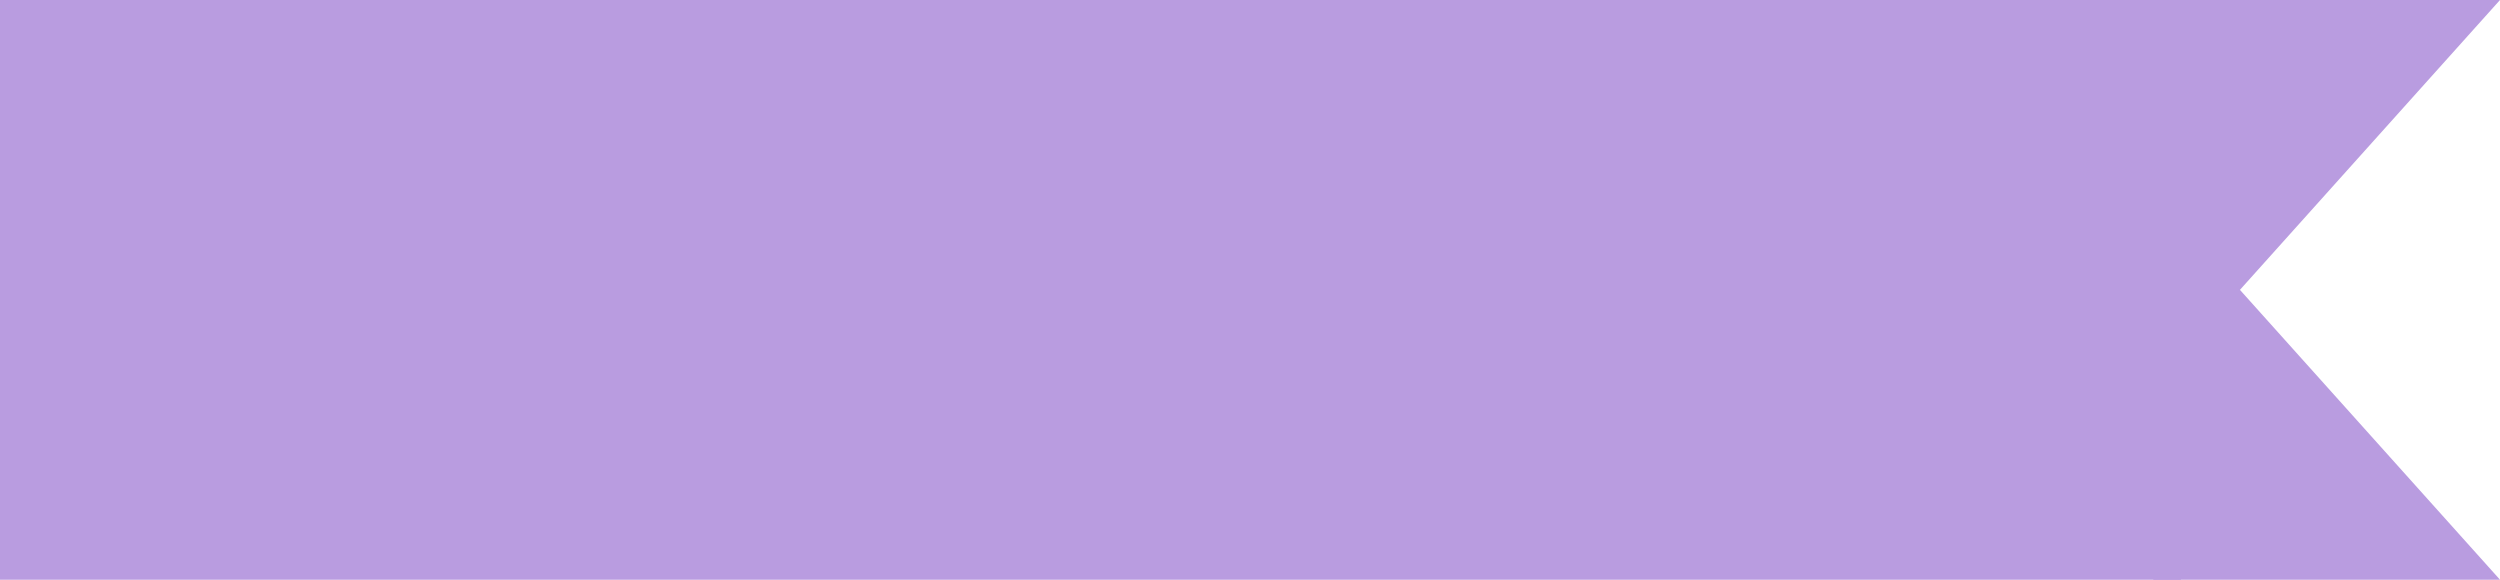 <svg xmlns="http://www.w3.org/2000/svg" width="90.561" height="21" viewBox="0 0 90.561 21">
  <g id="Group_41" data-name="Group 41" transform="translate(-20 -131)">
    <path id="Path_71" data-name="Path 71" d="M14,0V12.561H0Z" transform="translate(110.561 138) rotate(90)" fill="#b99ce0"/>
    <path id="Path_72" data-name="Path 72" d="M0,0,14,12.561H0Z" transform="translate(110.561 131) rotate(90)" fill="#b99ce0"/>
    <rect id="Rectangle_56" data-name="Rectangle 56" width="21" height="79" transform="translate(20 152) rotate(-90)" fill="#b99ce0"/>
  </g>
</svg>
